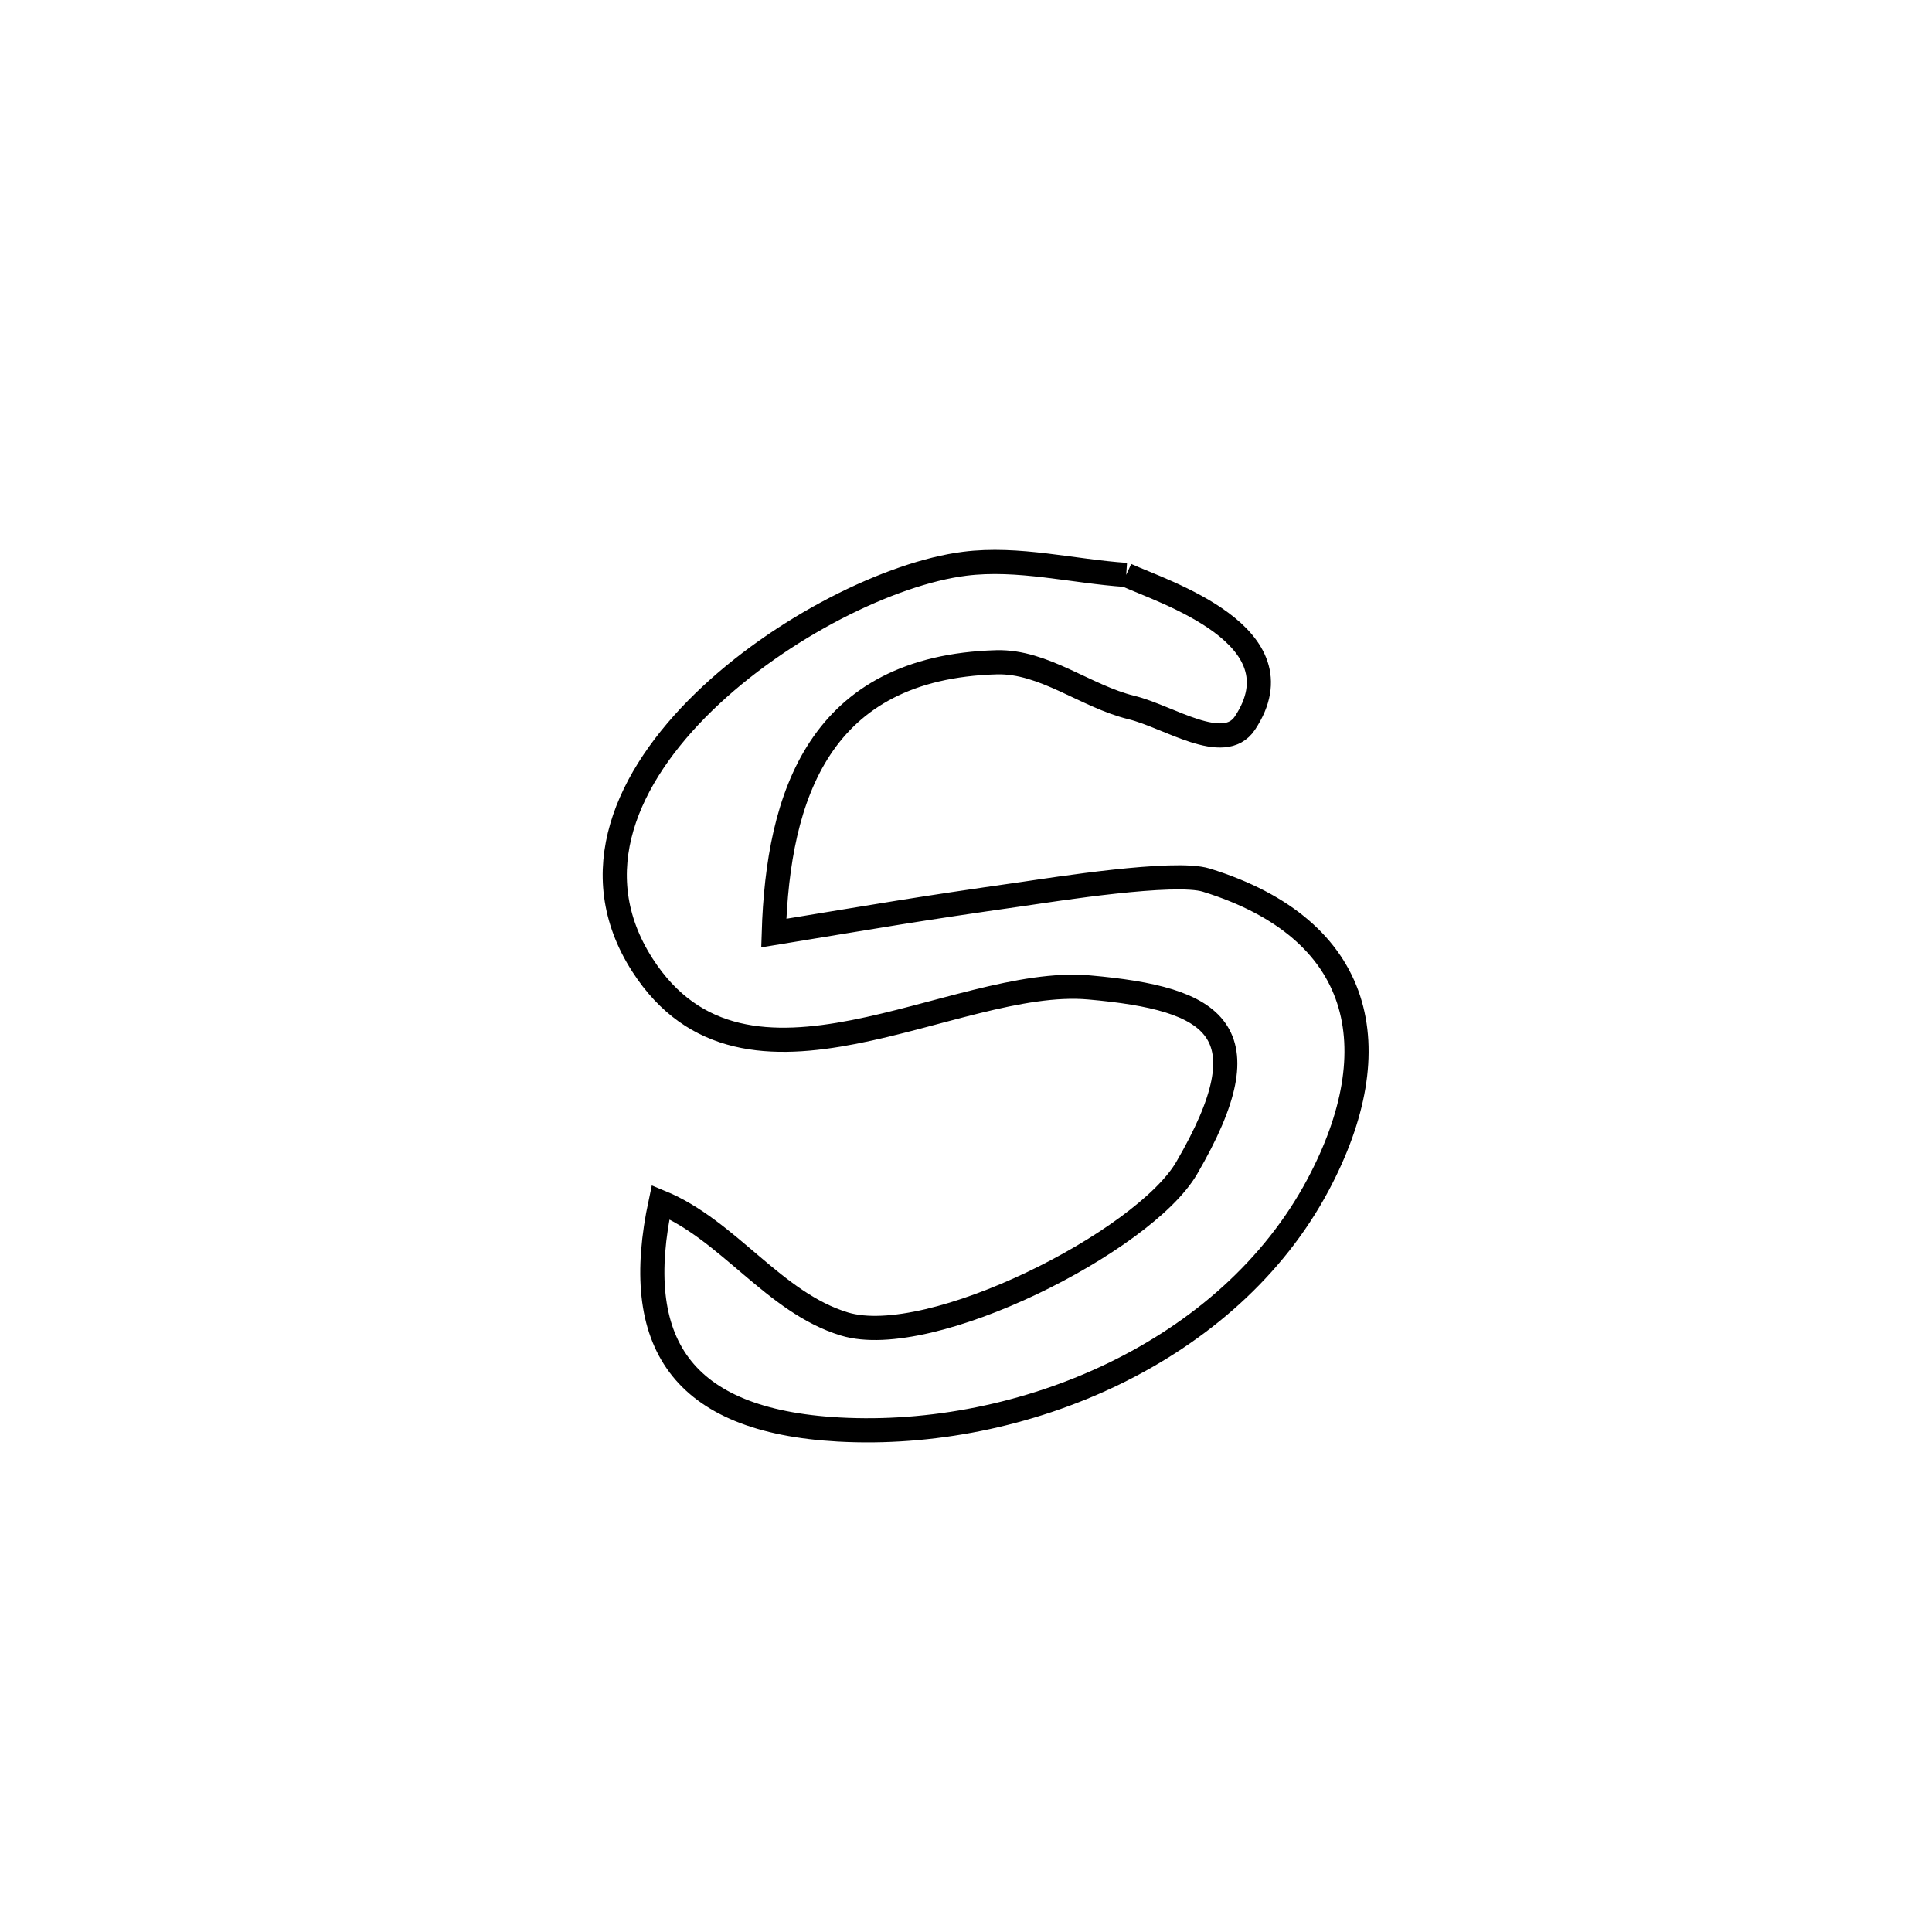 <svg xmlns="http://www.w3.org/2000/svg" viewBox="0.0 0.0 24.0 24.0" height="200px" width="200px"><path fill="none" stroke="black" stroke-width=".3" stroke-opacity="1.0"  filling="0" d="M13.99 7.142 L13.99 7.142 C14.448 7.351 16.187 7.894 15.465 8.982 C15.203 9.377 14.516 8.901 14.055 8.789 C13.483 8.649 12.968 8.211 12.379 8.227 C10.18 8.289 9.664 9.882 9.612 11.591 L9.612 11.591 C10.998 11.364 11.339 11.3 12.714 11.104 C13.089 11.05 14.59 10.811 14.984 10.933 C16.947 11.54 17.276 13.022 16.374 14.717 C15.266 16.798 12.703 17.884 10.417 17.758 C8.454 17.649 7.834 16.672 8.206 14.933 L8.206 14.933 C9.05 15.281 9.615 16.181 10.489 16.447 C11.558 16.772 14.212 15.419 14.741 14.51 C15.741 12.792 15.102 12.405 13.528 12.266 C11.848 12.118 9.264 13.983 7.981 11.989 C6.502 9.692 10.155 7.233 11.984 7.003 C12.649 6.919 13.321 7.096 13.99 7.142 L13.99 7.142"></path></svg>
